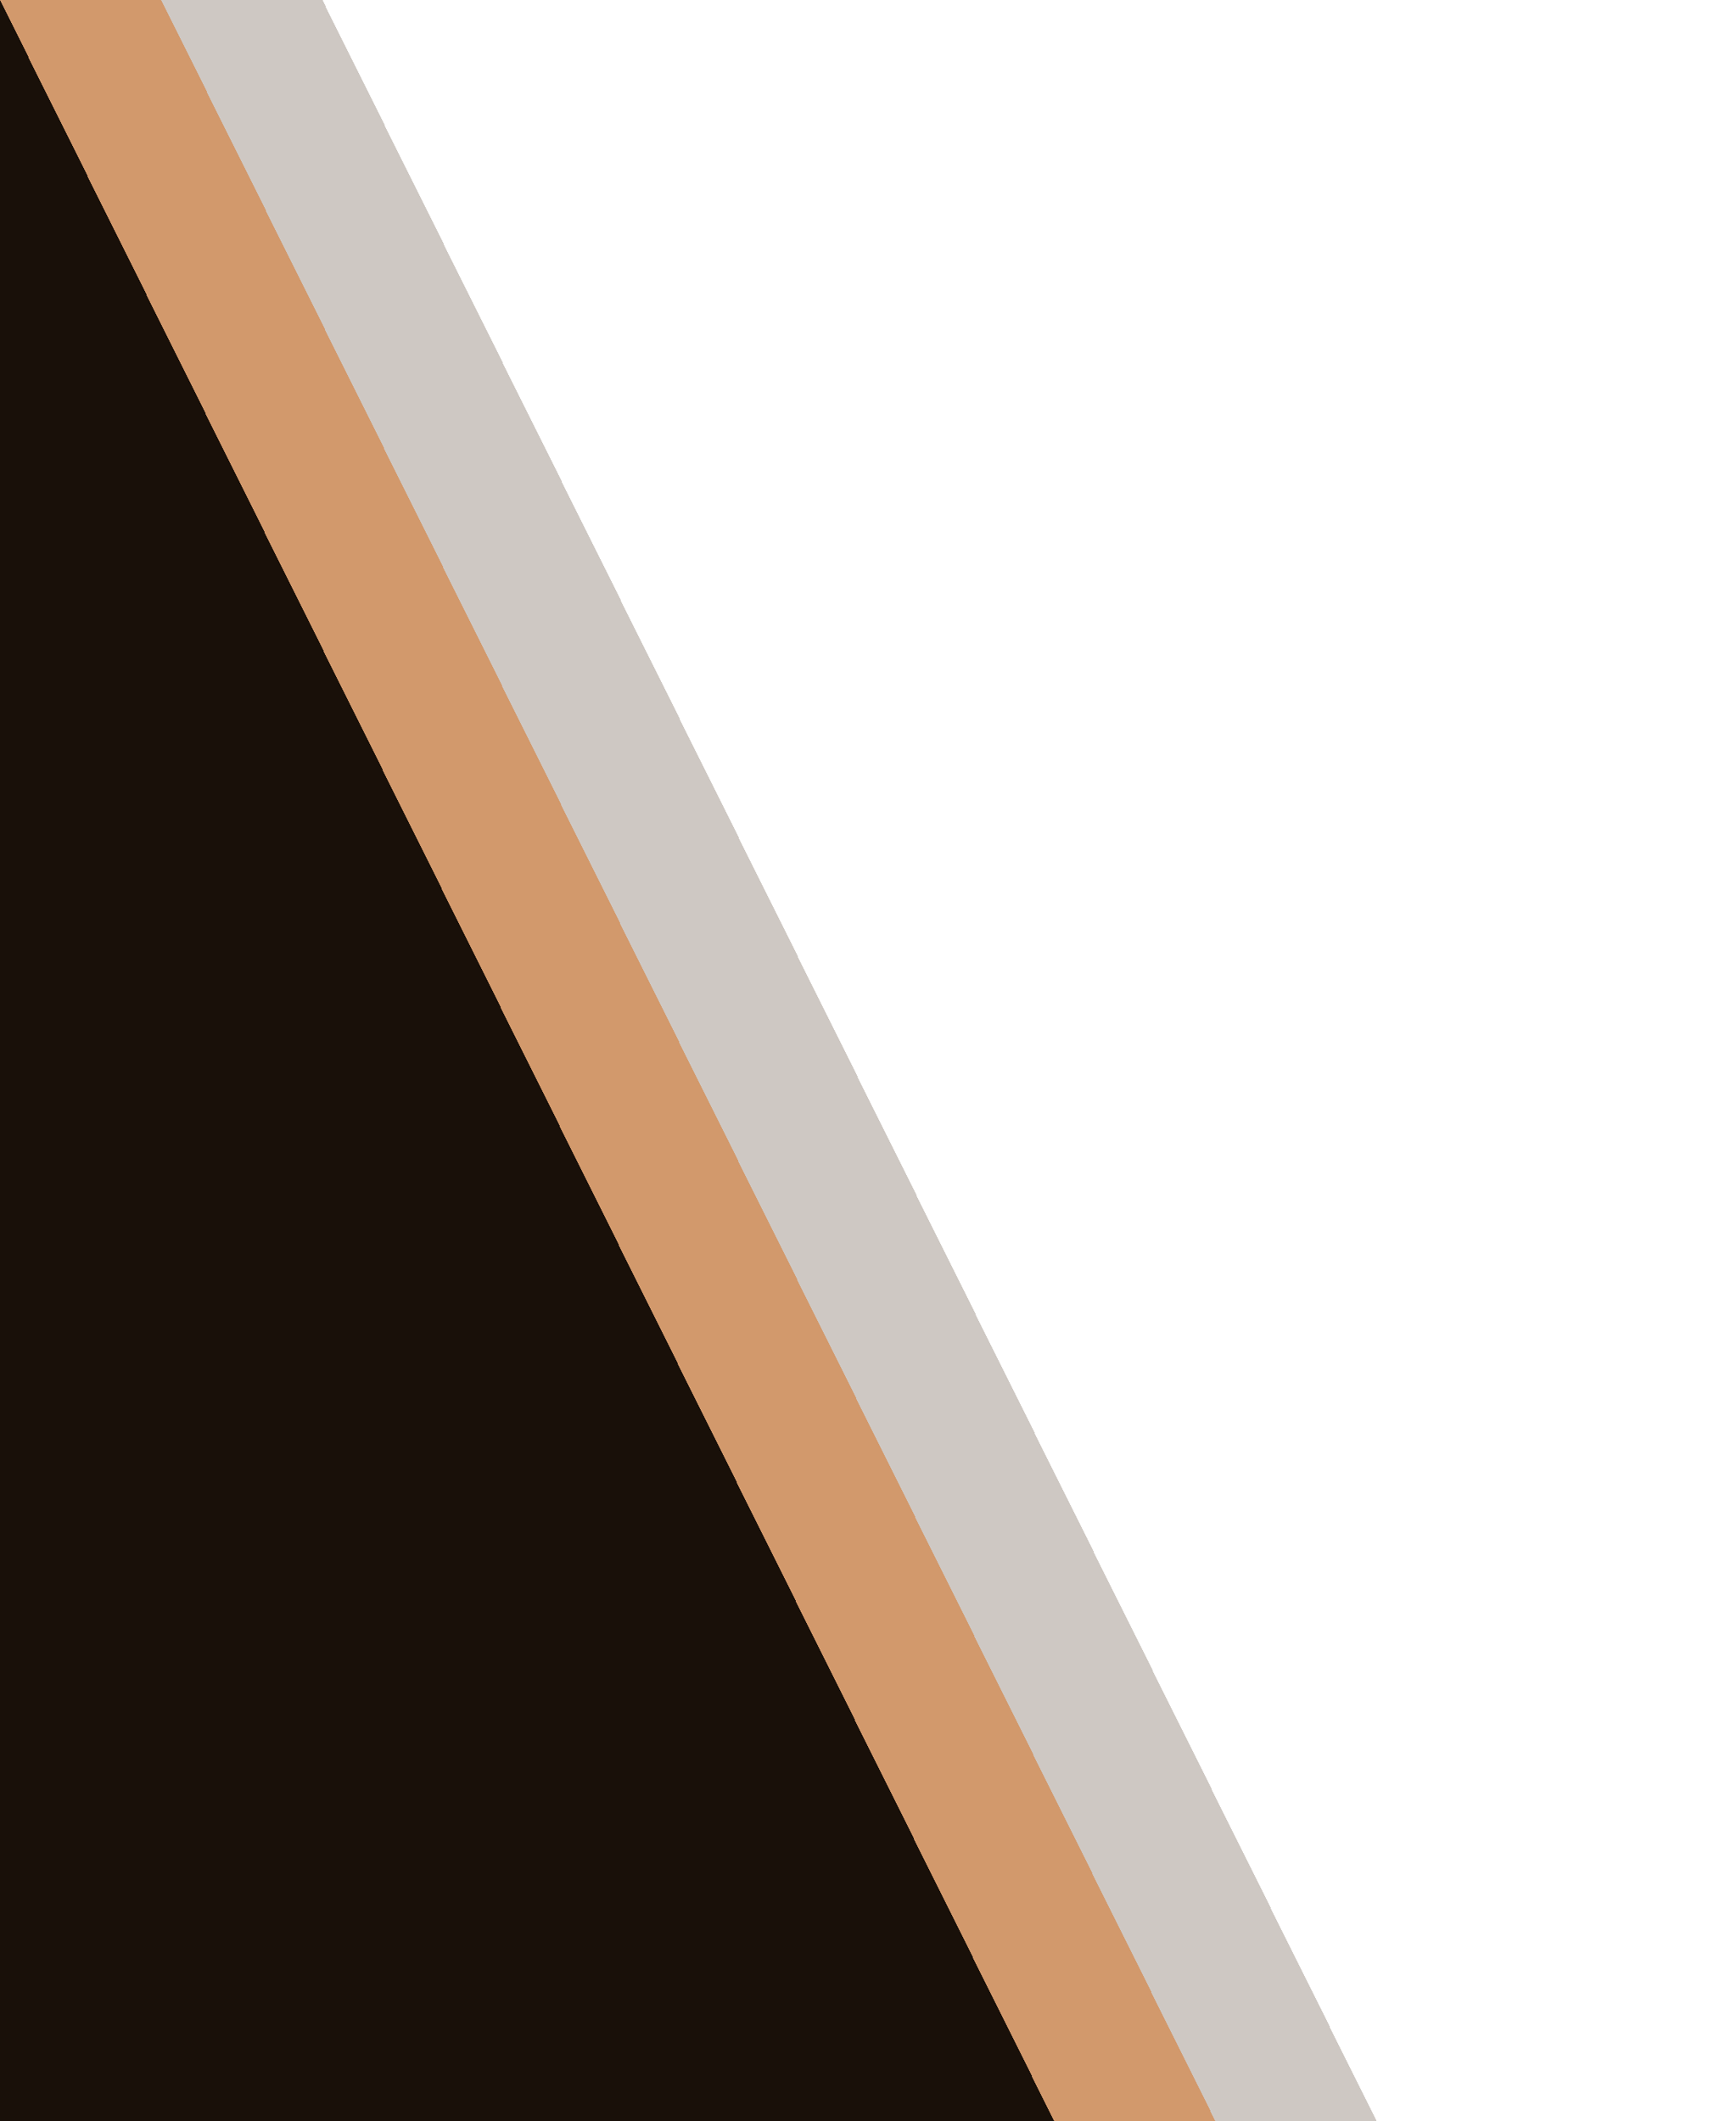 <svg xmlns="http://www.w3.org/2000/svg" xmlns:xlink="http://www.w3.org/1999/xlink" viewBox="0 0 1400 1710" shape-rendering="crispEdges">
	<polygon fill="#191009" points="0,1710 850,1710 0,0"/>
	<polygon fill="#D2996C" points="0,0 850,1710 980,1710 130,0"/>
	<polygon fill="#CEC8C3" points="130,0 980,1710 1110,1710 260,0"/>
</svg>
